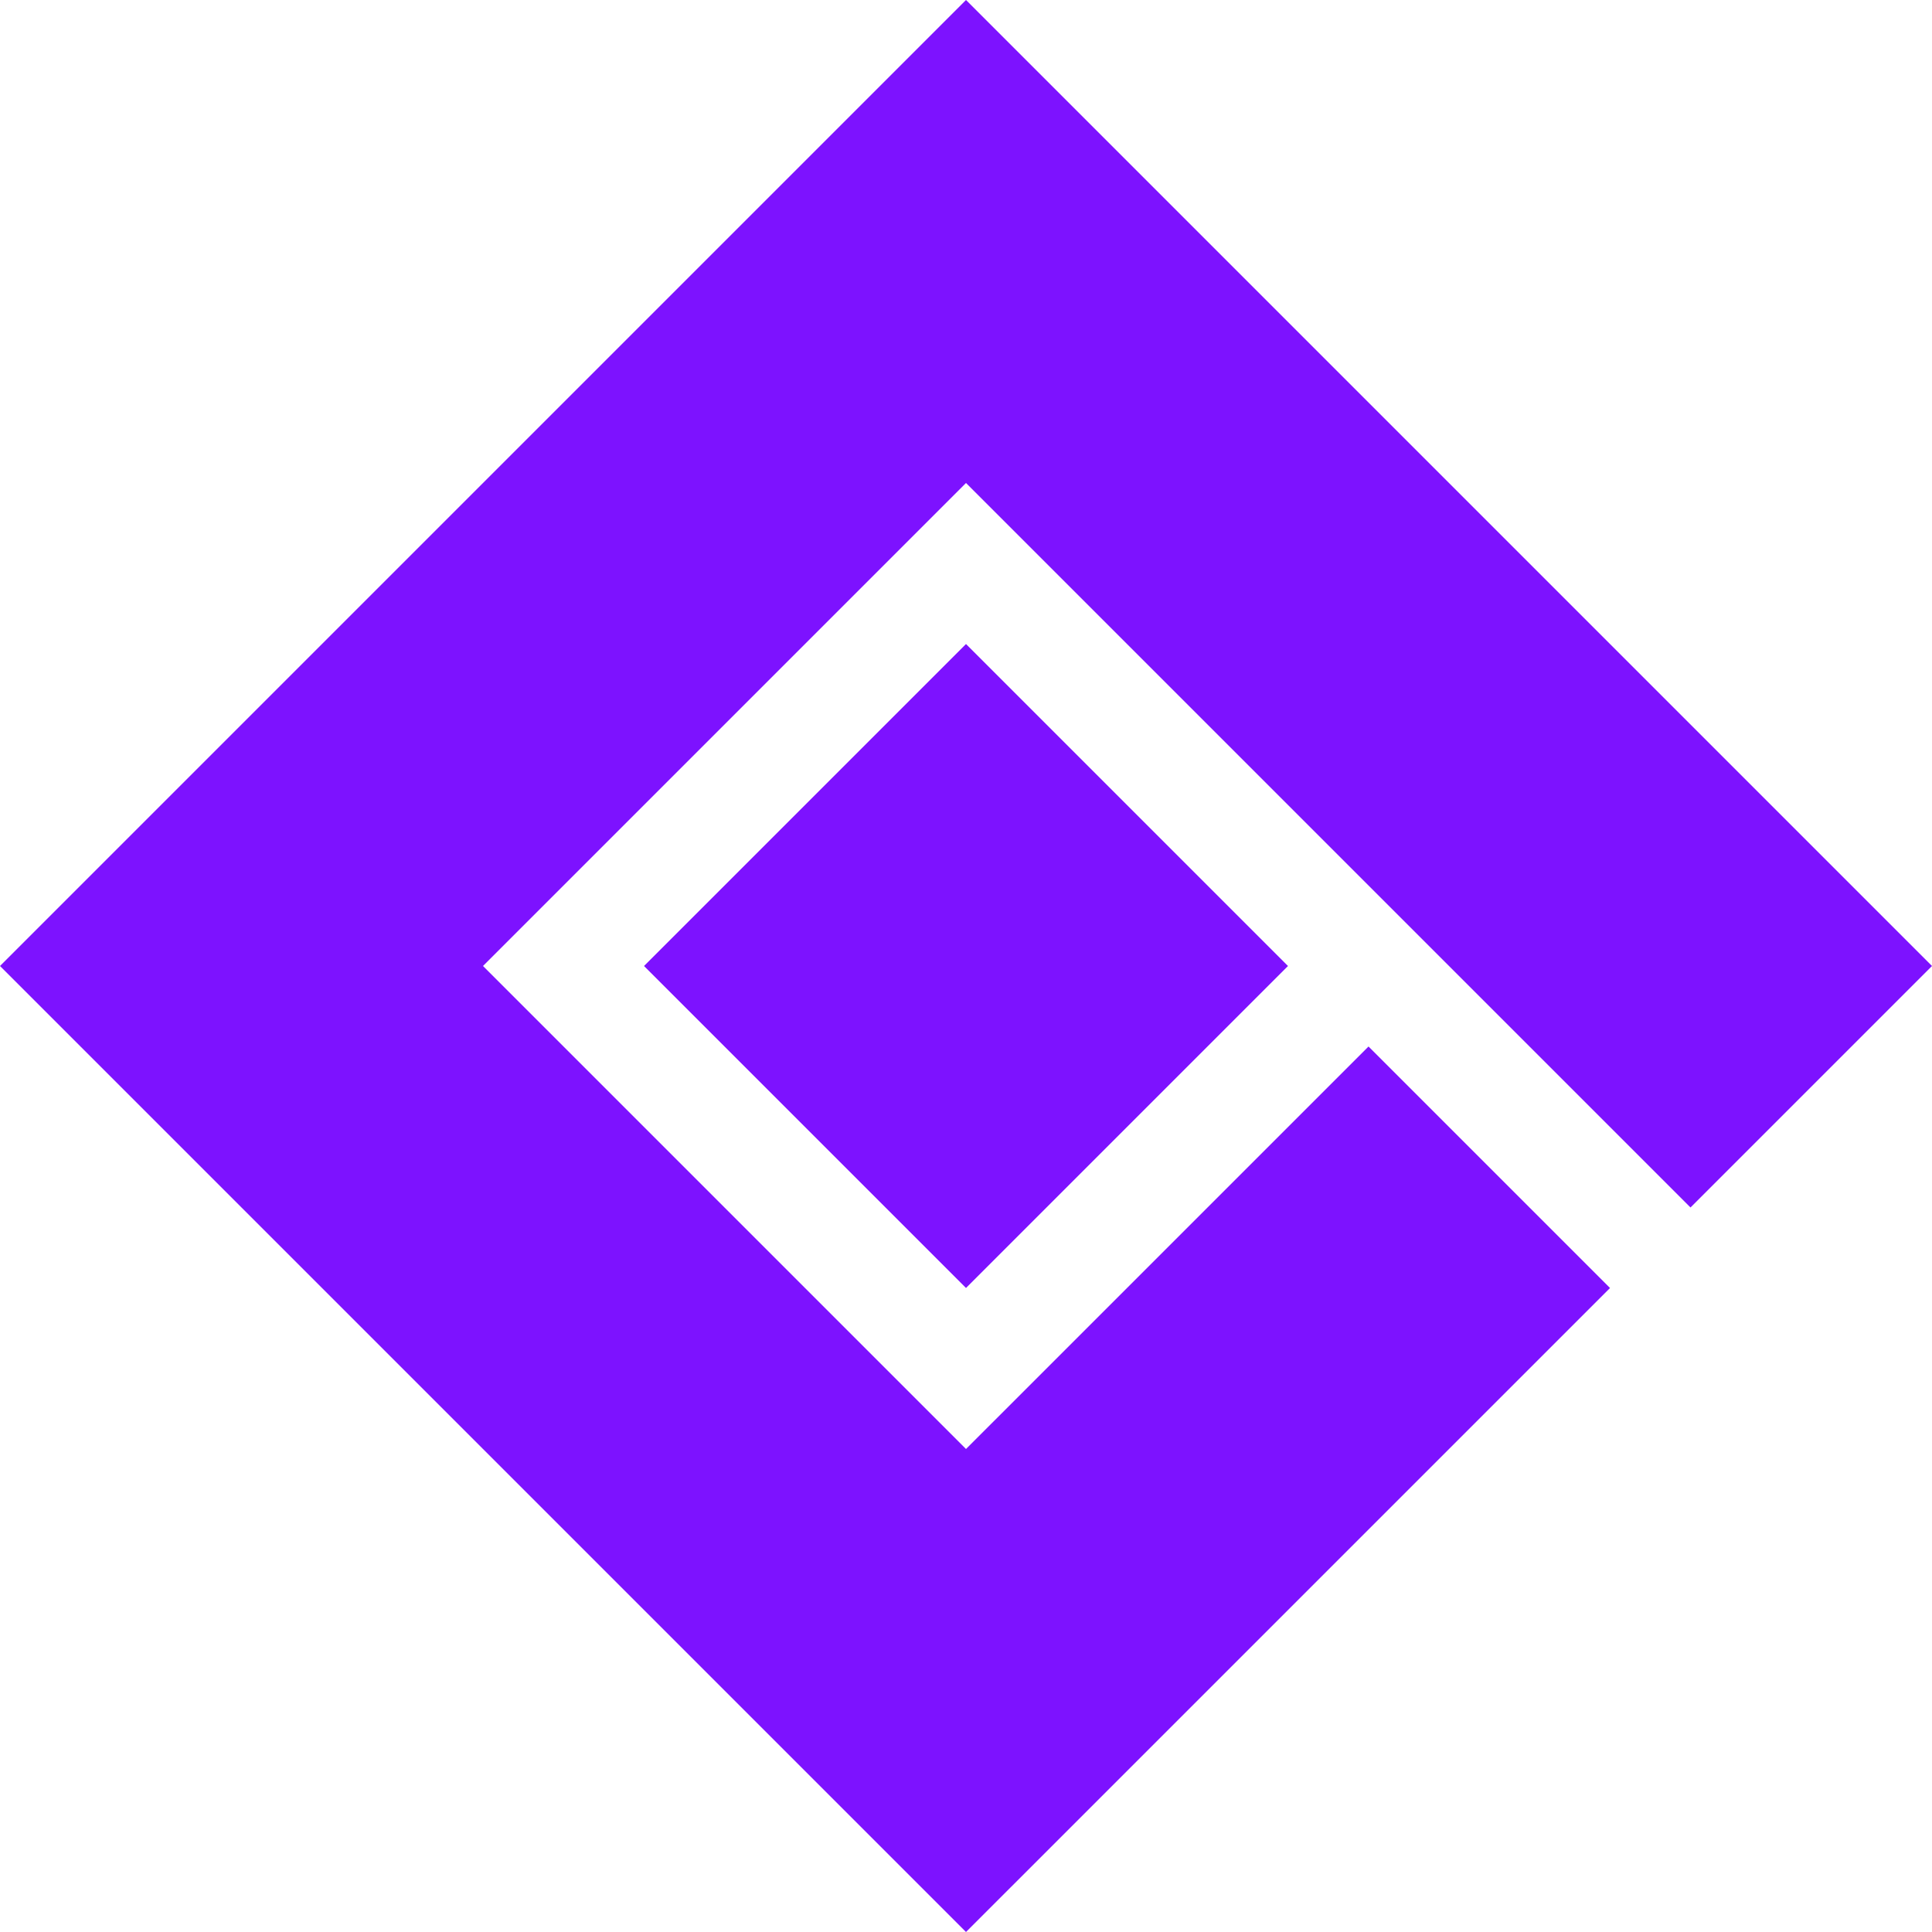 <svg xmlns="http://www.w3.org/2000/svg" viewBox="0 0 1000 1000"><defs><style>.cls-1{fill:#7d12ff;}</style></defs><g id="Layer_2" data-name="Layer 2"><g id="Layer_1-2" data-name="Layer 1"><path class="cls-1" d="M500,333.34,666.66,500,500,666.66,333.34,500ZM875,625l125-125L500,0,0,500l500,500L833.34,666.67l-125-125L500,750,250,500,500,250,750,500Z"/></g></g></svg>